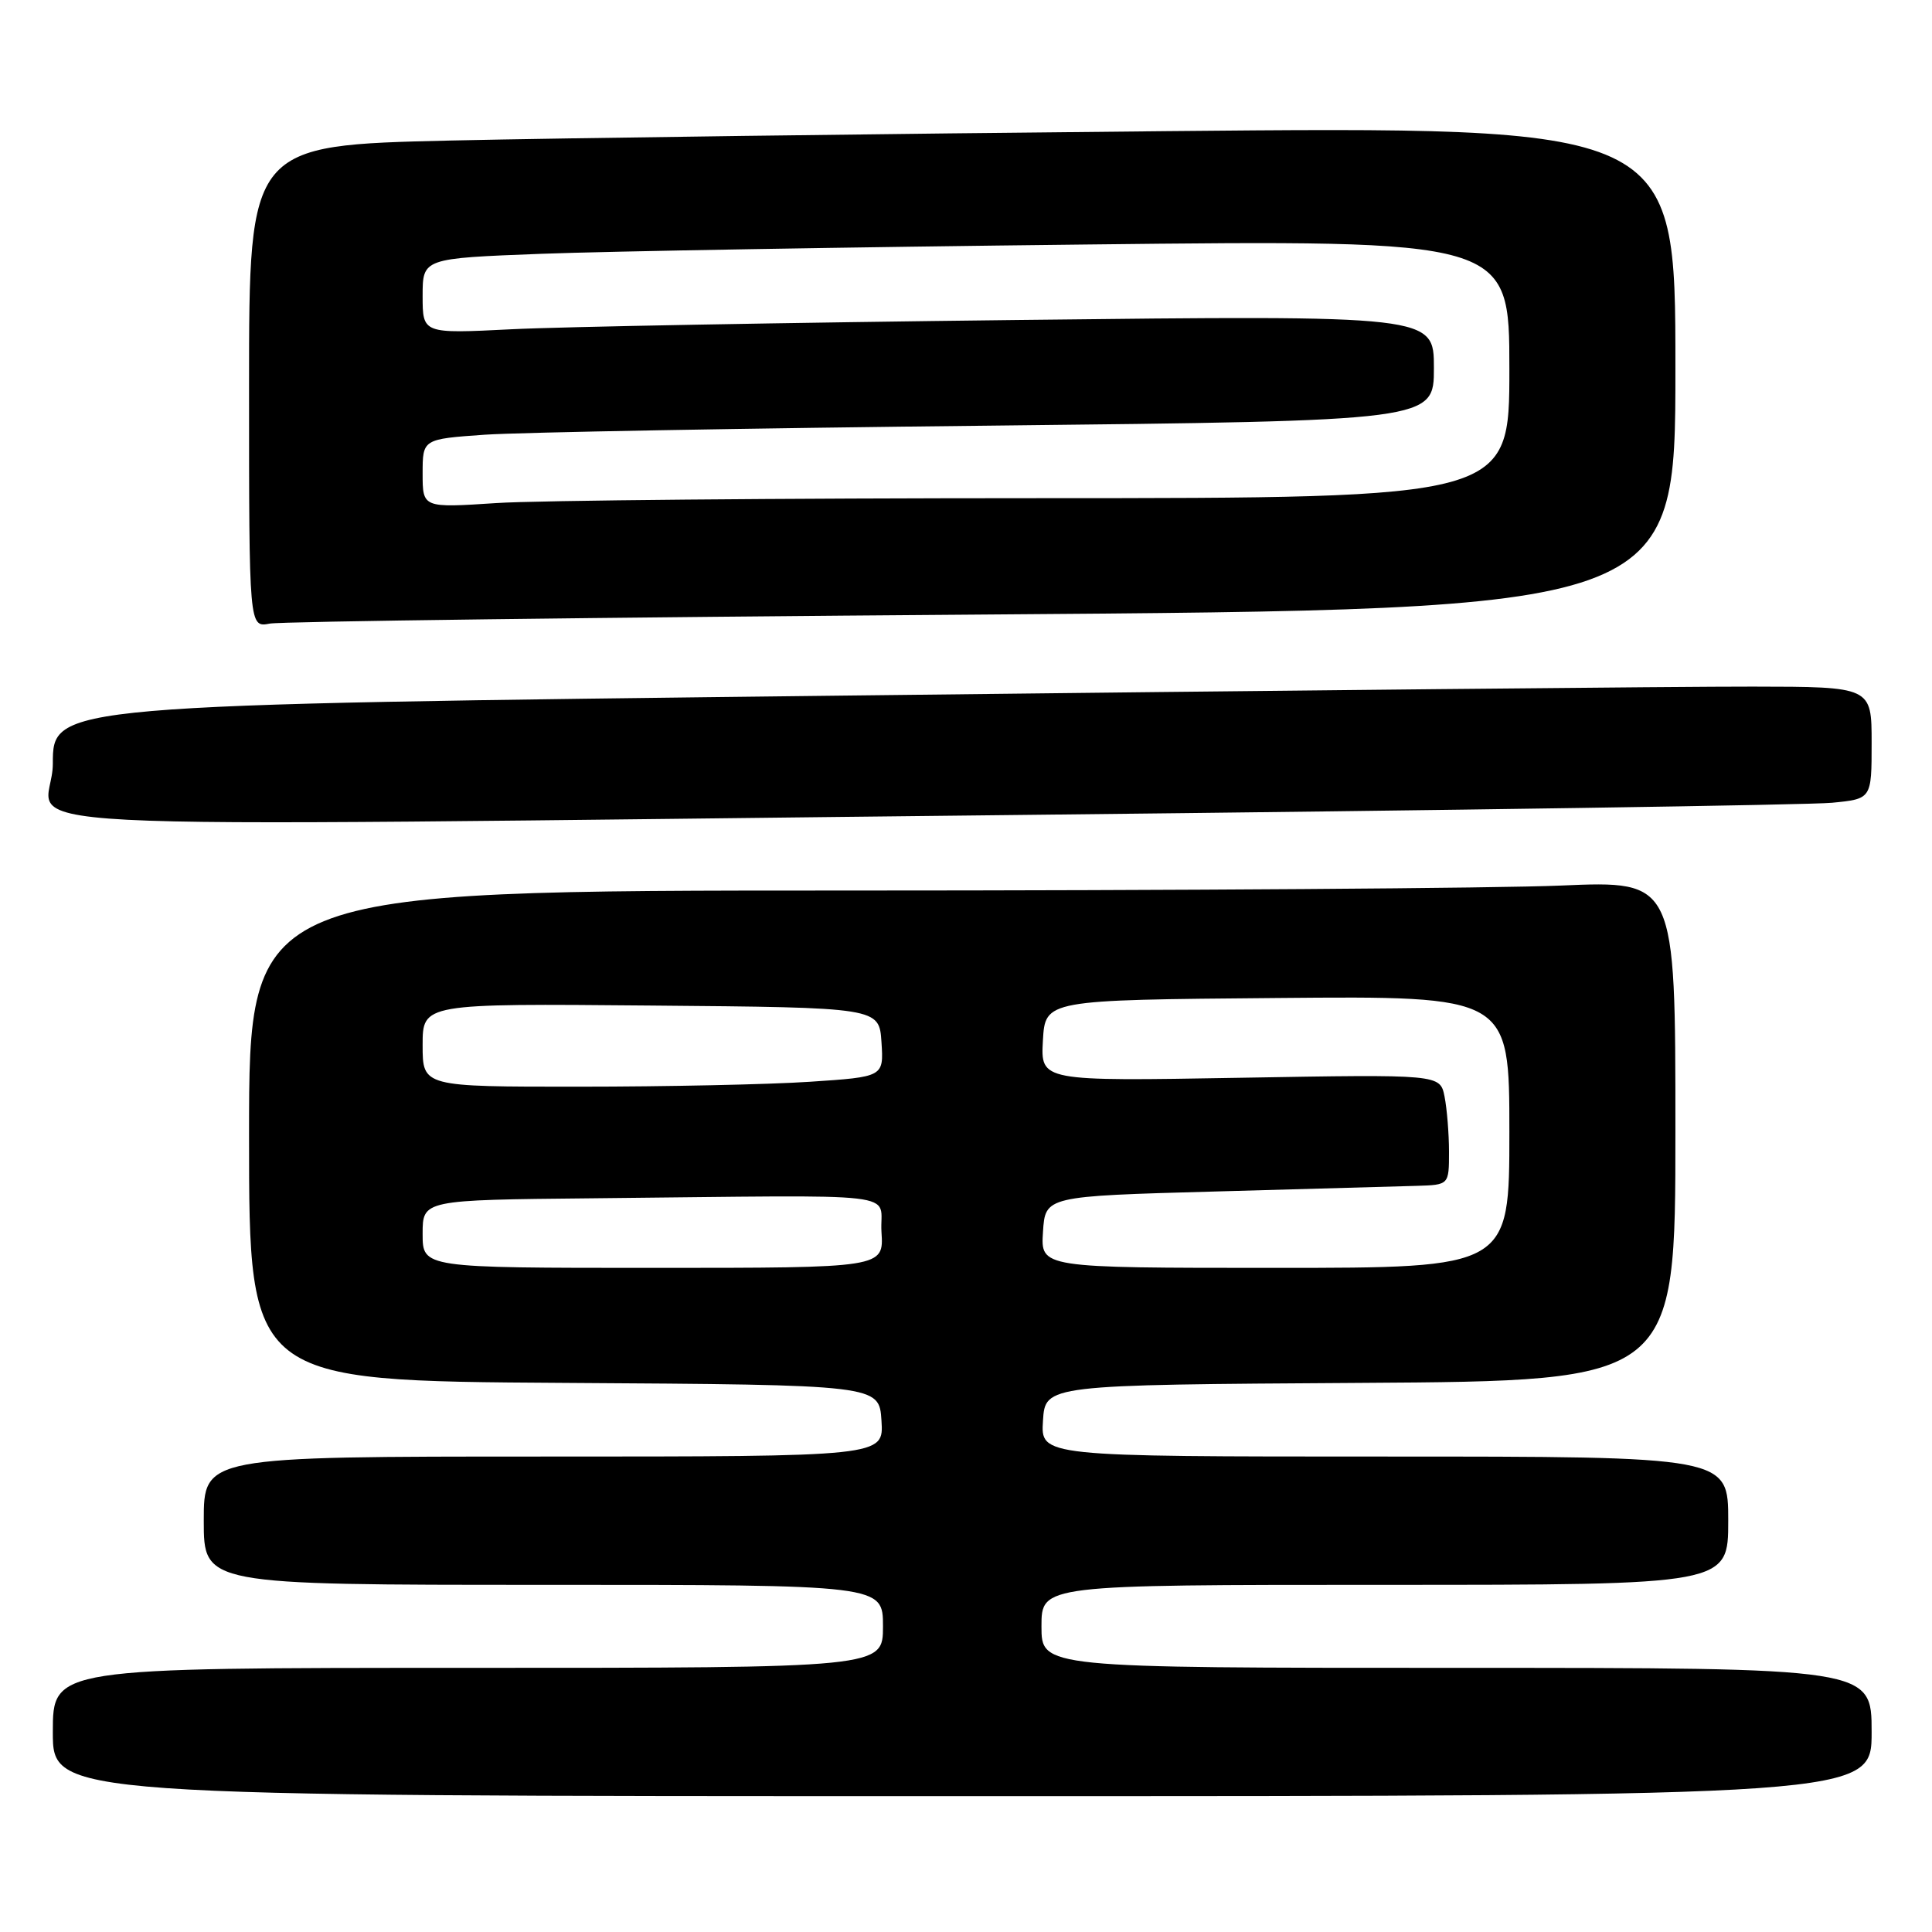 <?xml version="1.0" encoding="UTF-8" standalone="no"?>
<!DOCTYPE svg PUBLIC "-//W3C//DTD SVG 1.1//EN" "http://www.w3.org/Graphics/SVG/1.1/DTD/svg11.dtd" >
<svg xmlns="http://www.w3.org/2000/svg" xmlns:xlink="http://www.w3.org/1999/xlink" version="1.1" viewBox="0 0 256 256">
 <g >
 <path fill="currentColor"
d=" M 248.00 229.50 C 248.00 221.00 248.00 221.00 193.00 221.00 C 138.00 221.00 138.00 221.00 138.00 215.50 C 138.00 210.00 138.00 210.00 183.50 210.00 C 229.00 210.00 229.00 210.00 229.00 201.50 C 229.00 193.00 229.00 193.00 183.45 193.00 C 137.89 193.00 137.89 193.00 138.20 188.25 C 138.50 183.50 138.50 183.50 180.25 183.24 C 222.00 182.98 222.00 182.98 222.00 149.83 C 222.00 116.69 222.00 116.69 206.84 117.34 C 198.50 117.70 155.98 118.00 112.34 118.00 C 33.00 118.00 33.00 118.00 33.00 150.49 C 33.00 182.98 33.00 182.98 74.75 183.24 C 116.50 183.50 116.50 183.50 116.80 188.25 C 117.11 193.00 117.11 193.00 72.05 193.00 C 27.00 193.00 27.00 193.00 27.00 201.50 C 27.00 210.00 27.00 210.00 72.00 210.00 C 117.00 210.00 117.00 210.00 117.00 215.50 C 117.00 221.00 117.00 221.00 62.00 221.00 C 7.00 221.00 7.00 221.00 7.00 229.50 C 7.00 238.00 7.00 238.00 127.50 238.00 C 248.00 238.00 248.00 238.00 248.00 229.50 Z  M 136.50 107.97 C 192.05 107.38 239.86 106.66 242.75 106.37 C 248.00 105.86 248.00 105.86 248.00 98.43 C 248.00 91.00 248.00 91.00 232.25 90.98 C 223.59 90.96 169.36 91.50 111.75 92.17 C 7.00 93.39 7.00 93.39 7.00 101.20 C 7.00 110.41 -9.83 109.53 136.50 107.97 Z  M 130.25 81.43 C 222.00 80.76 222.00 80.76 222.00 48.75 C 222.00 16.75 222.00 16.75 154.25 17.38 C 116.99 17.73 74.46 18.29 59.75 18.62 C 33.00 19.24 33.00 19.24 33.00 51.20 C 33.00 83.16 33.00 83.16 35.75 82.63 C 37.26 82.34 79.79 81.80 130.25 81.43 Z  M 56.00 163.50 C 56.00 159.00 56.00 159.00 78.50 158.78 C 121.17 158.36 116.46 157.81 116.80 163.25 C 117.11 168.00 117.11 168.00 86.55 168.00 C 56.00 168.00 56.00 168.00 56.00 163.50 Z  M 138.20 163.25 C 138.50 158.50 138.50 158.50 161.00 157.88 C 173.38 157.54 185.41 157.20 187.75 157.13 C 192.00 157.00 192.00 157.00 192.00 152.62 C 192.00 150.22 191.73 146.92 191.41 145.30 C 190.82 142.35 190.82 142.35 164.35 142.81 C 137.89 143.27 137.89 143.27 138.19 137.88 C 138.50 132.50 138.50 132.50 169.25 132.24 C 200.00 131.97 200.00 131.97 200.00 149.99 C 200.00 168.00 200.00 168.00 168.95 168.00 C 137.89 168.00 137.89 168.00 138.20 163.25 Z  M 56.00 138.49 C 56.00 132.97 56.00 132.97 86.25 133.24 C 116.50 133.50 116.50 133.50 116.80 138.10 C 117.10 142.69 117.10 142.69 107.30 143.34 C 101.91 143.70 88.16 143.99 76.75 143.99 C 56.00 144.00 56.00 144.00 56.00 138.49 Z  M 56.00 62.74 C 56.00 58.18 56.00 58.18 64.25 57.60 C 68.79 57.29 98.94 56.74 131.25 56.40 C 190.00 55.76 190.00 55.76 190.00 48.76 C 190.00 41.77 190.00 41.77 134.75 42.40 C 104.36 42.75 74.21 43.30 67.75 43.63 C 56.00 44.22 56.00 44.22 56.00 39.22 C 56.00 34.23 56.00 34.23 71.75 33.63 C 80.41 33.30 112.81 32.74 143.75 32.40 C 200.00 31.77 200.00 31.77 200.00 48.88 C 200.00 66.00 200.00 66.00 137.75 66.01 C 103.51 66.01 71.11 66.30 65.75 66.66 C 56.00 67.30 56.00 67.30 56.00 62.74 Z "/>
</g>
</svg>